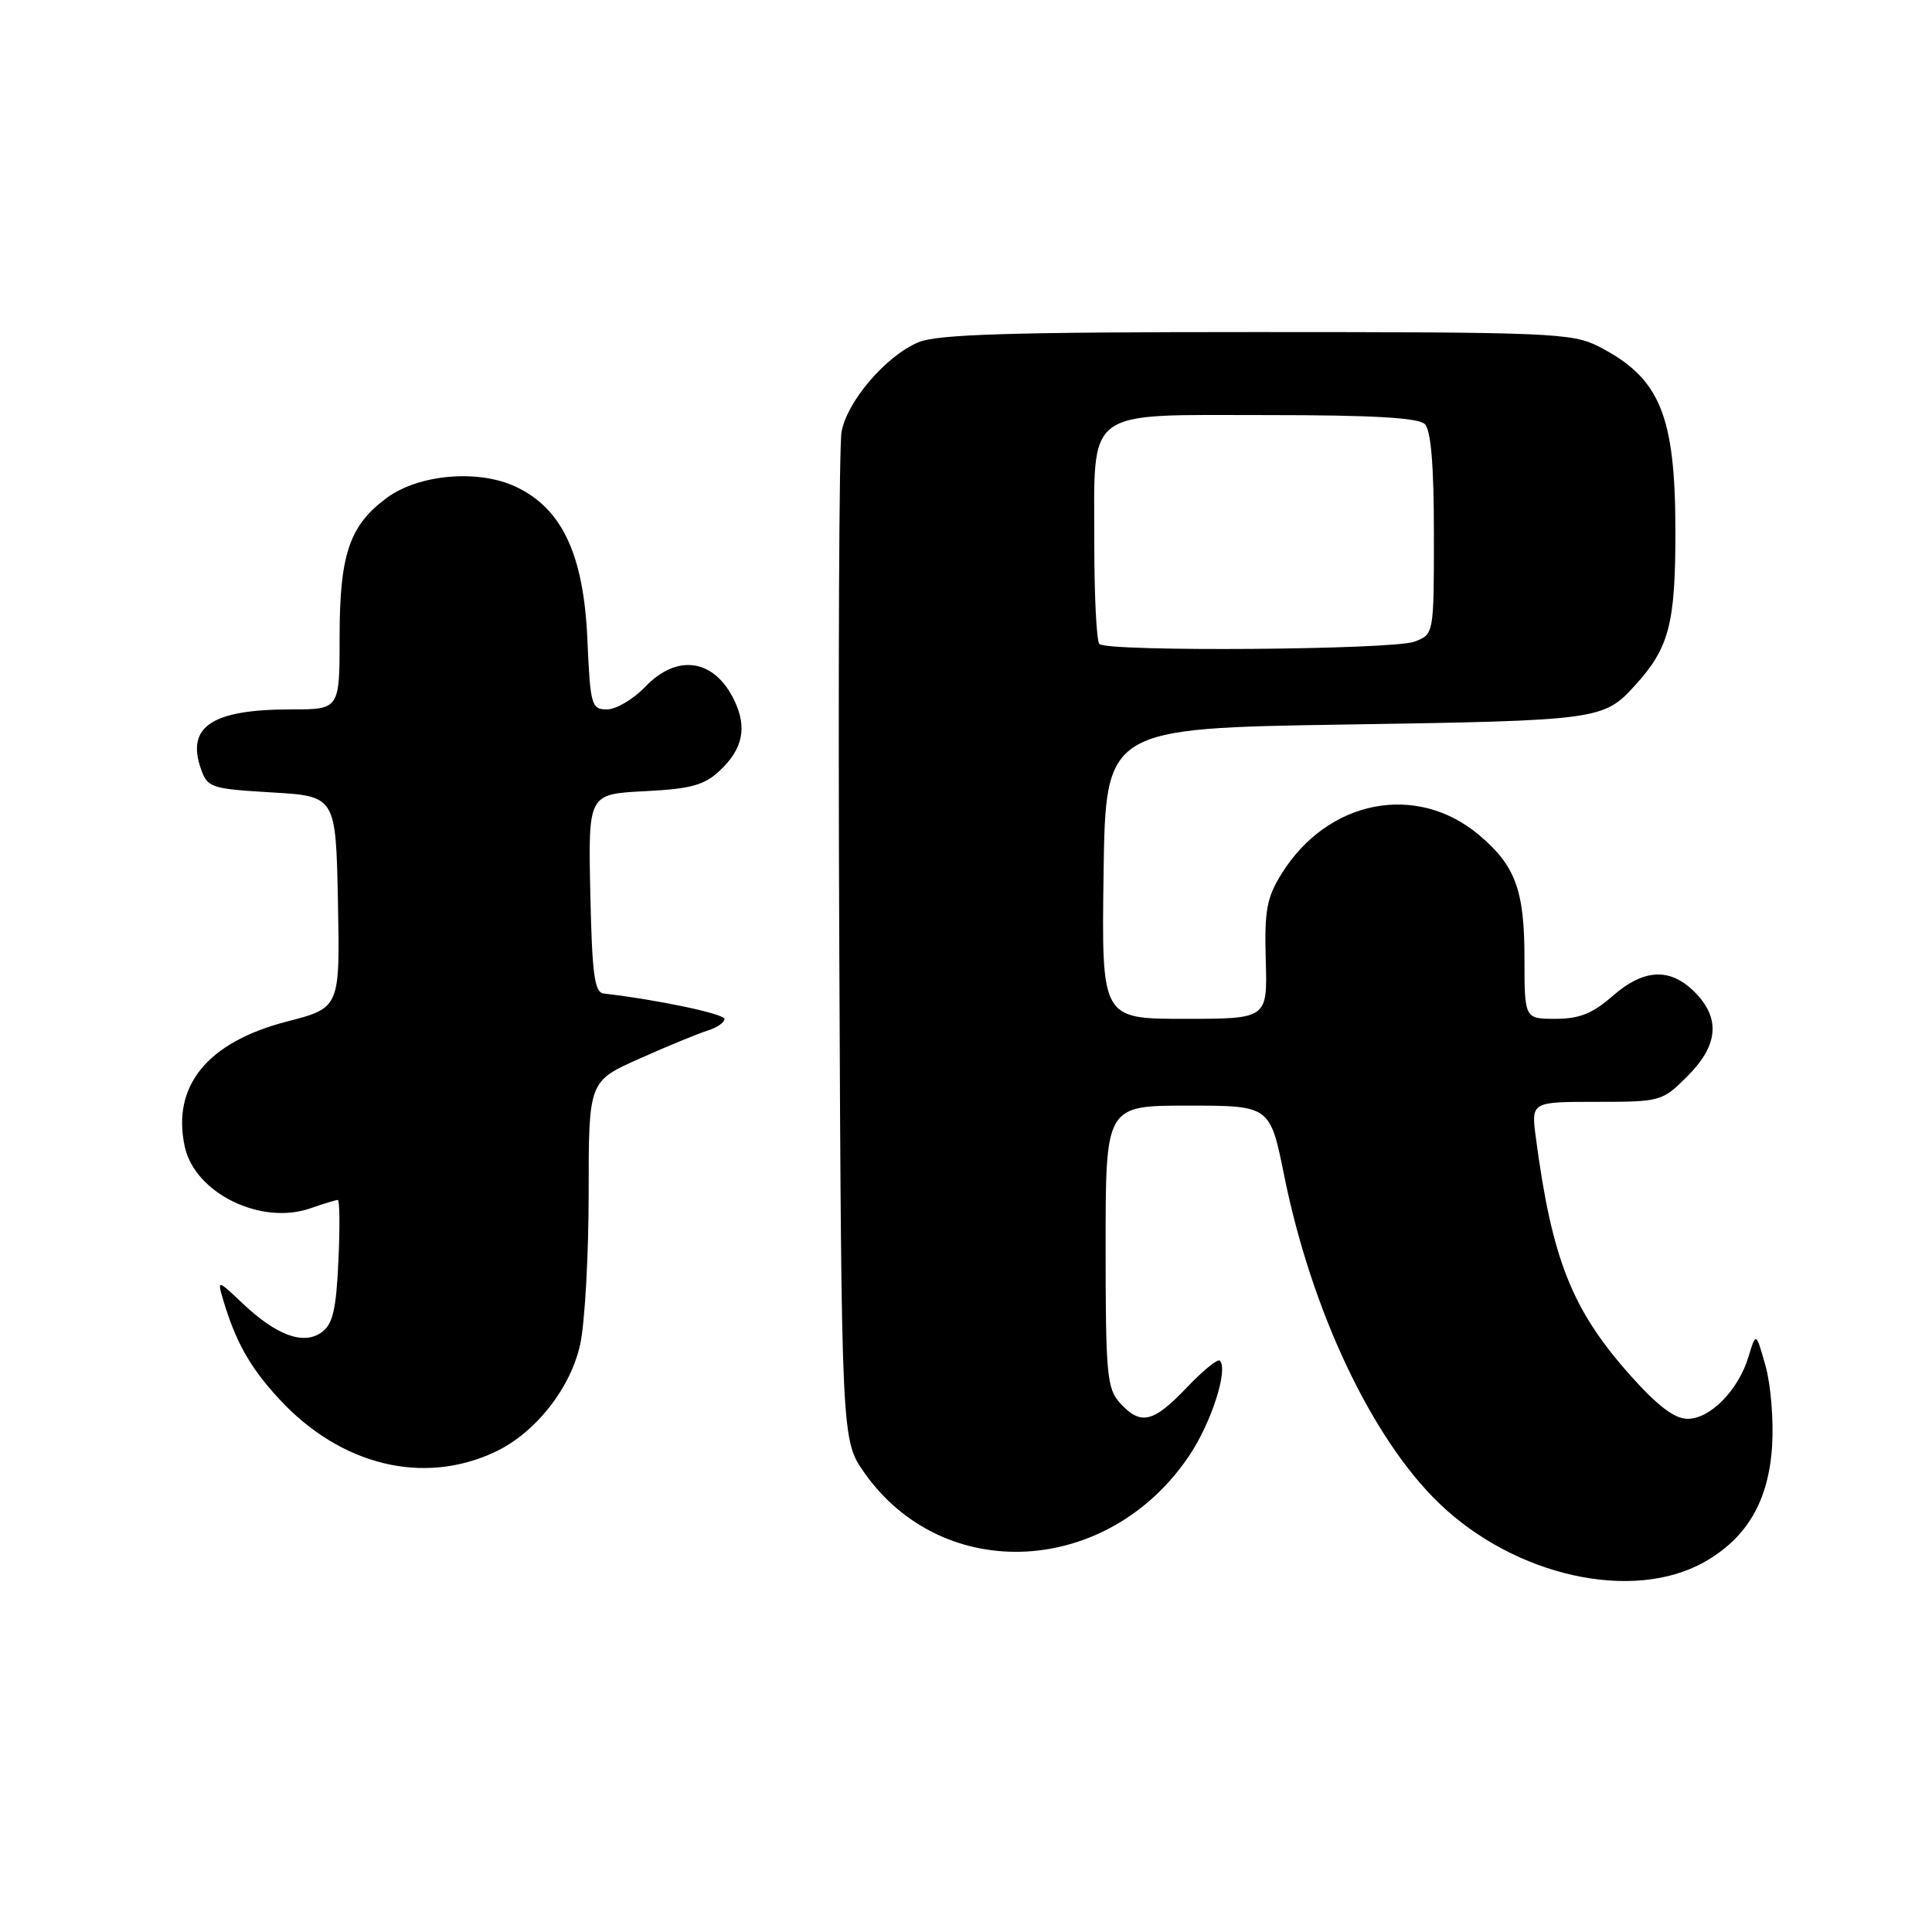 <?xml version="1.0" encoding="UTF-8" standalone="no"?>
<!DOCTYPE svg PUBLIC "-//W3C//DTD SVG 1.1//EN" "http://www.w3.org/Graphics/SVG/1.1/DTD/svg11.dtd" >
<svg xmlns="http://www.w3.org/2000/svg" xmlns:xlink="http://www.w3.org/1999/xlink" version="1.1" viewBox="0 0 256 256">
 <g >
 <path fill="currentColor"
d=" M 225.81 206.99 C 231.47 203.80 234.35 198.90 234.81 191.62 C 235.03 188.23 234.64 183.45 233.94 180.98 C 232.68 176.50 232.68 176.50 231.69 179.76 C 230.35 184.20 226.62 188.00 223.63 188.00 C 221.88 188.00 219.66 186.31 216.03 182.25 C 208.30 173.57 205.64 166.89 203.51 150.75 C 202.88 146.00 202.88 146.00 211.54 146.00 C 220.06 146.00 220.26 145.94 223.60 142.60 C 227.70 138.50 228.00 134.91 224.55 131.45 C 221.28 128.18 217.80 128.36 213.65 132.00 C 211.04 134.29 209.27 135.00 206.12 135.00 C 202.00 135.00 202.00 135.00 202.00 126.95 C 202.00 117.96 200.79 114.69 195.99 110.65 C 187.69 103.66 175.92 105.96 169.82 115.77 C 167.84 118.95 167.53 120.65 167.72 127.25 C 167.94 135.00 167.94 135.00 156.95 135.00 C 145.96 135.00 145.96 135.00 146.23 115.75 C 146.50 96.50 146.50 96.50 178.50 96.00 C 211.84 95.48 212.49 95.39 216.63 90.84 C 221.16 85.87 222.00 82.70 222.00 70.52 C 222.00 54.97 219.97 50.07 211.79 45.89 C 208.33 44.13 205.33 44.00 166.51 44.00 C 133.85 44.00 124.24 44.29 121.70 45.35 C 117.41 47.15 112.24 53.16 111.51 57.23 C 111.18 59.03 111.05 89.82 111.21 125.66 C 111.50 190.83 111.50 190.83 114.53 195.14 C 125.01 210.04 146.90 208.87 157.62 192.82 C 160.53 188.47 162.78 181.44 161.63 180.29 C 161.35 180.01 159.36 181.64 157.22 183.89 C 152.80 188.53 151.14 188.91 148.40 185.90 C 146.67 183.99 146.50 182.08 146.50 165.15 C 146.50 146.50 146.50 146.50 157.39 146.50 C 168.29 146.50 168.29 146.50 170.16 155.77 C 173.79 173.72 181.76 190.58 190.68 199.18 C 200.72 208.86 216.31 212.33 225.81 206.99 Z  M 65.66 192.36 C 70.98 189.83 75.64 183.91 76.89 178.07 C 77.50 175.23 78.00 166.23 78.00 158.08 C 78.00 143.27 78.00 143.27 84.75 140.27 C 88.46 138.61 92.51 136.95 93.75 136.56 C 94.99 136.18 96.00 135.49 96.00 135.02 C 96.00 134.34 87.10 132.46 80.00 131.65 C 78.77 131.51 78.45 129.13 78.22 118.35 C 77.94 105.22 77.94 105.22 85.41 104.84 C 91.56 104.53 93.31 104.05 95.38 102.11 C 98.44 99.24 99.03 96.38 97.29 92.78 C 94.65 87.31 89.74 86.57 85.50 91.00 C 83.92 92.65 81.64 94.00 80.43 94.00 C 78.36 94.00 78.22 93.48 77.83 84.70 C 77.34 73.51 74.49 67.41 68.40 64.52 C 63.42 62.15 55.51 62.83 51.25 65.97 C 46.30 69.63 45.00 73.47 45.00 84.40 C 45.00 94.00 45.00 94.00 38.57 94.00 C 28.10 94.00 24.66 96.27 26.62 101.87 C 27.49 104.37 27.95 104.52 36.02 105.00 C 44.50 105.50 44.50 105.50 44.78 119.52 C 45.05 133.54 45.05 133.54 38.02 135.36 C 27.48 138.07 22.72 143.91 24.49 151.97 C 25.84 158.11 34.59 162.39 41.12 160.11 C 42.87 159.50 44.50 159.00 44.76 159.00 C 45.01 159.00 45.05 162.64 44.84 167.09 C 44.55 173.51 44.10 175.45 42.64 176.52 C 40.24 178.28 36.65 176.97 32.13 172.69 C 28.87 169.60 28.79 169.58 29.50 172.00 C 31.20 177.77 33.08 181.13 36.96 185.34 C 45.12 194.20 56.12 196.88 65.66 192.36 Z  M 145.67 85.33 C 145.30 84.97 145.00 78.99 145.00 72.06 C 145.00 53.85 143.46 55.00 167.86 55.00 C 181.88 55.00 187.95 55.35 188.80 56.20 C 189.61 57.01 190.00 61.69 190.00 70.72 C 190.00 84.05 190.00 84.05 187.43 85.02 C 184.59 86.11 146.72 86.39 145.67 85.33 Z "/>
</g>
</svg>